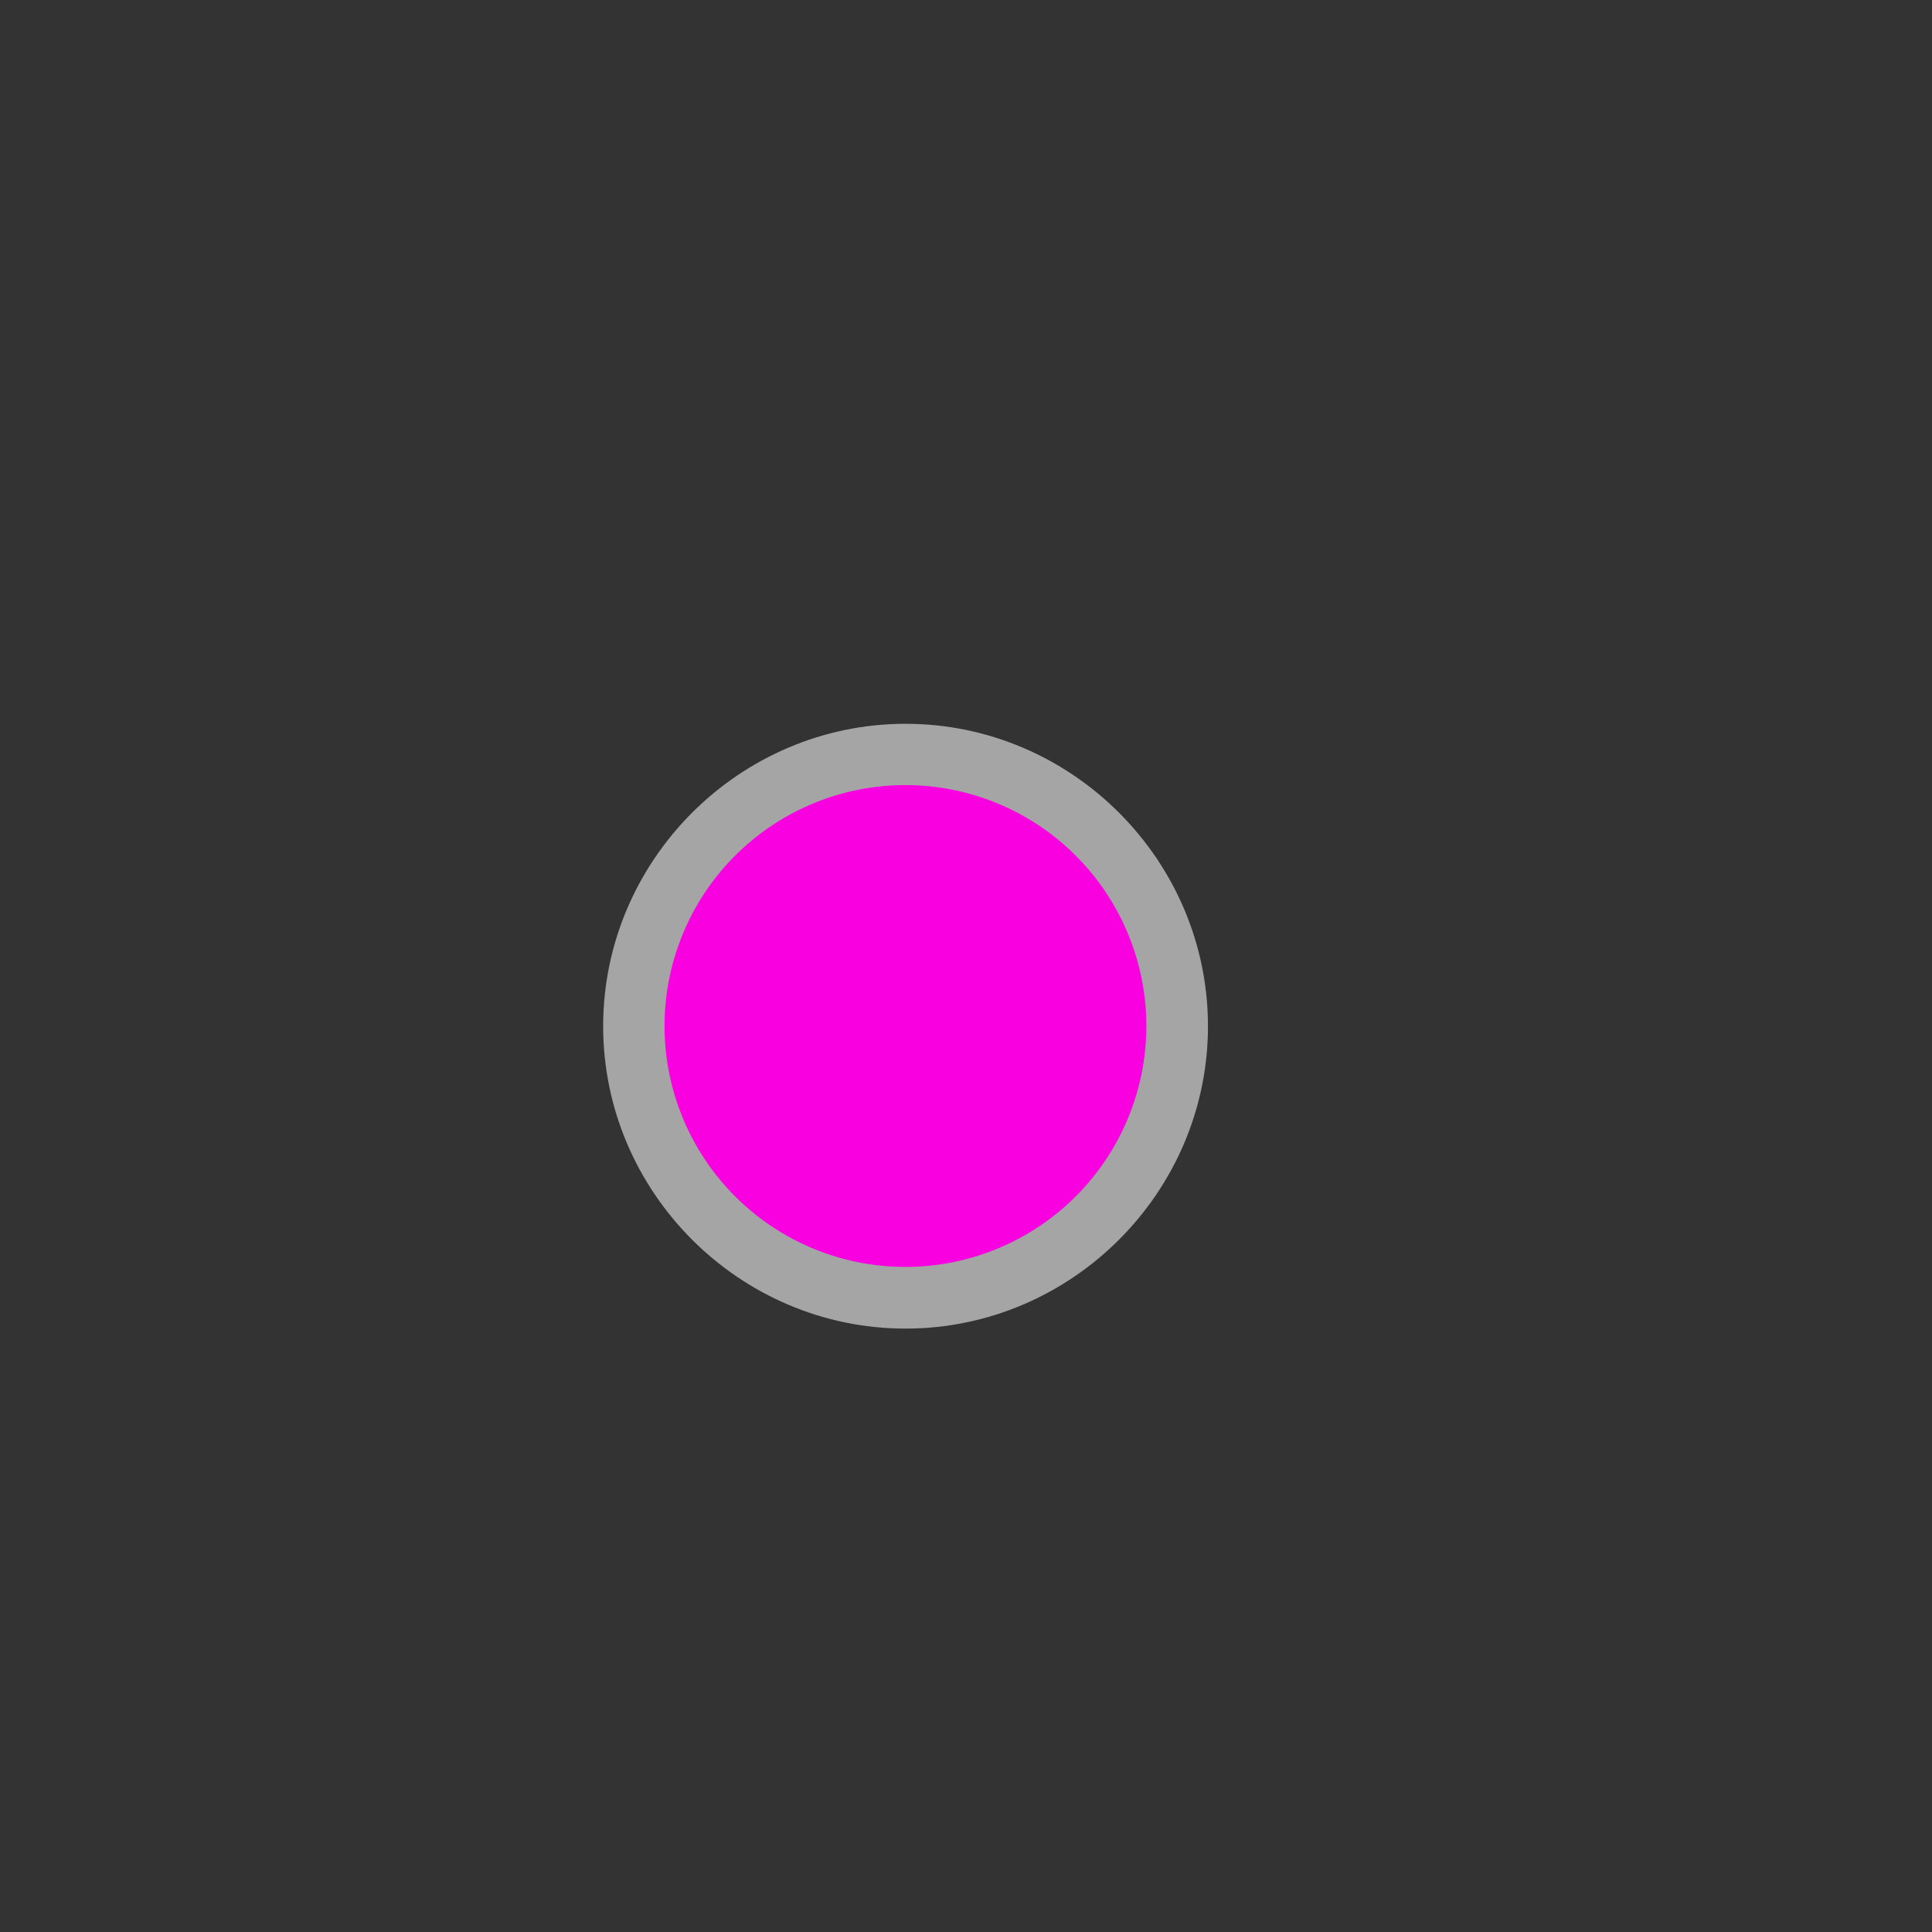 <?xml version="1.0" encoding="UTF-8" standalone="no"?>
<svg
   xmlns:dc="http://purl.org/dc/elements/1.1/"
   xmlns:cc="http://creativecommons.org/ns#"
   xmlns:rdf="http://www.w3.org/1999/02/22-rdf-syntax-ns#"
   xmlns:svg="http://www.w3.org/2000/svg"
   xmlns="http://www.w3.org/2000/svg"
   xmlns:sodipodi="http://sodipodi.sourceforge.net/DTD/sodipodi-0.dtd"
   xmlns:inkscape="http://www.inkscape.org/namespaces/inkscape"
   width="32"
   height="32"
   id="svg2"
   version="1.1"
   inkscape:version="0.48.4 r9939"
   sodipodi:docname="fixme_dot.svg">
  <rect width="100%" height="100%" fill="#333333" stroke="none"/>
  <defs
     id="defs13" />
  <sodipodi:namedview
     pagecolor="#ffffff"
     bordercolor="#666666"
     borderopacity="1"
     objecttolerance="10"
     gridtolerance="10"
     guidetolerance="10"
     inkscape:pageopacity="0"
     inkscape:pageshadow="2"
     inkscape:window-width="1920"
     inkscape:window-height="1004"
     id="namedview11"
     showgrid="true"
     inkscape:zoom="18.414036"
     inkscape:cx="23.125153"
     inkscape:cy="13.247903"
     inkscape:window-x="1680"
     inkscape:window-y="0"
     inkscape:window-maximized="1"
     inkscape:current-layer="svg2"
     inkscape:snap-center="true"
     inkscape:snap-object-midpoints="true">
    <inkscape:grid
       type="xygrid"
       id="grid3835"
       empspacing="5"
       visible="true"
       enabled="true"
       snapvisiblegridlinesonly="true" />
  </sodipodi:namedview>
  <path
     sodipodi:type="inkscape:offset"
     inkscape:radius="1.4715961"
     inkscape:original="M 8.5 13 C 6.5670034 13 5 14.567003 5 16.5 C 5 18.432997 6.5670034 20 8.5 20 C 10.432997 20 12 18.432997 12 16.5 C 12 14.567003 10.432997 13 8.5 13 z "
     style="opacity:0.561;color:#000000;fill:#fefefe;fill-opacity:1;fill-rule:nonzero;stroke:none;stroke-width:0.054;marker:none;visibility:visible;display:inline;overflow:visible;enable-background:accumulate"
     id="path3949"
     d="m 8.5,11.531 c -2.728,0 -4.969,2.24 -4.969,4.969 0,2.728 2.24,4.969 4.969,4.969 2.728,0 4.969,-2.24 4.969,-4.969 0,-2.728 -2.24,-4.969 -4.969,-4.969 z"
     transform="matrix(1.008,0,0,1.008,6.431,0.365)" />
  <path
     sodipodi:type="arc"
     style="color:#000000;fill:#f800e0;fill-opacity:1;fill-rule:nonzero;stroke:none;stroke-width:1;marker:none;visibility:visible;display:inline;overflow:visible;enable-background:accumulate"
     id="path3895"
     sodipodi:cx="8.5"
     sodipodi:cy="16.5"
     sodipodi:rx="3.5"
     sodipodi:ry="3.5"
     d="m 12,16.5 a 3.5,3.5 0 1 1 -7,0 3.5,3.5 0 1 1 7,0 z"
     transform="matrix(1.14,0,0,1.14,5.307,-1.816)" />
</svg>
